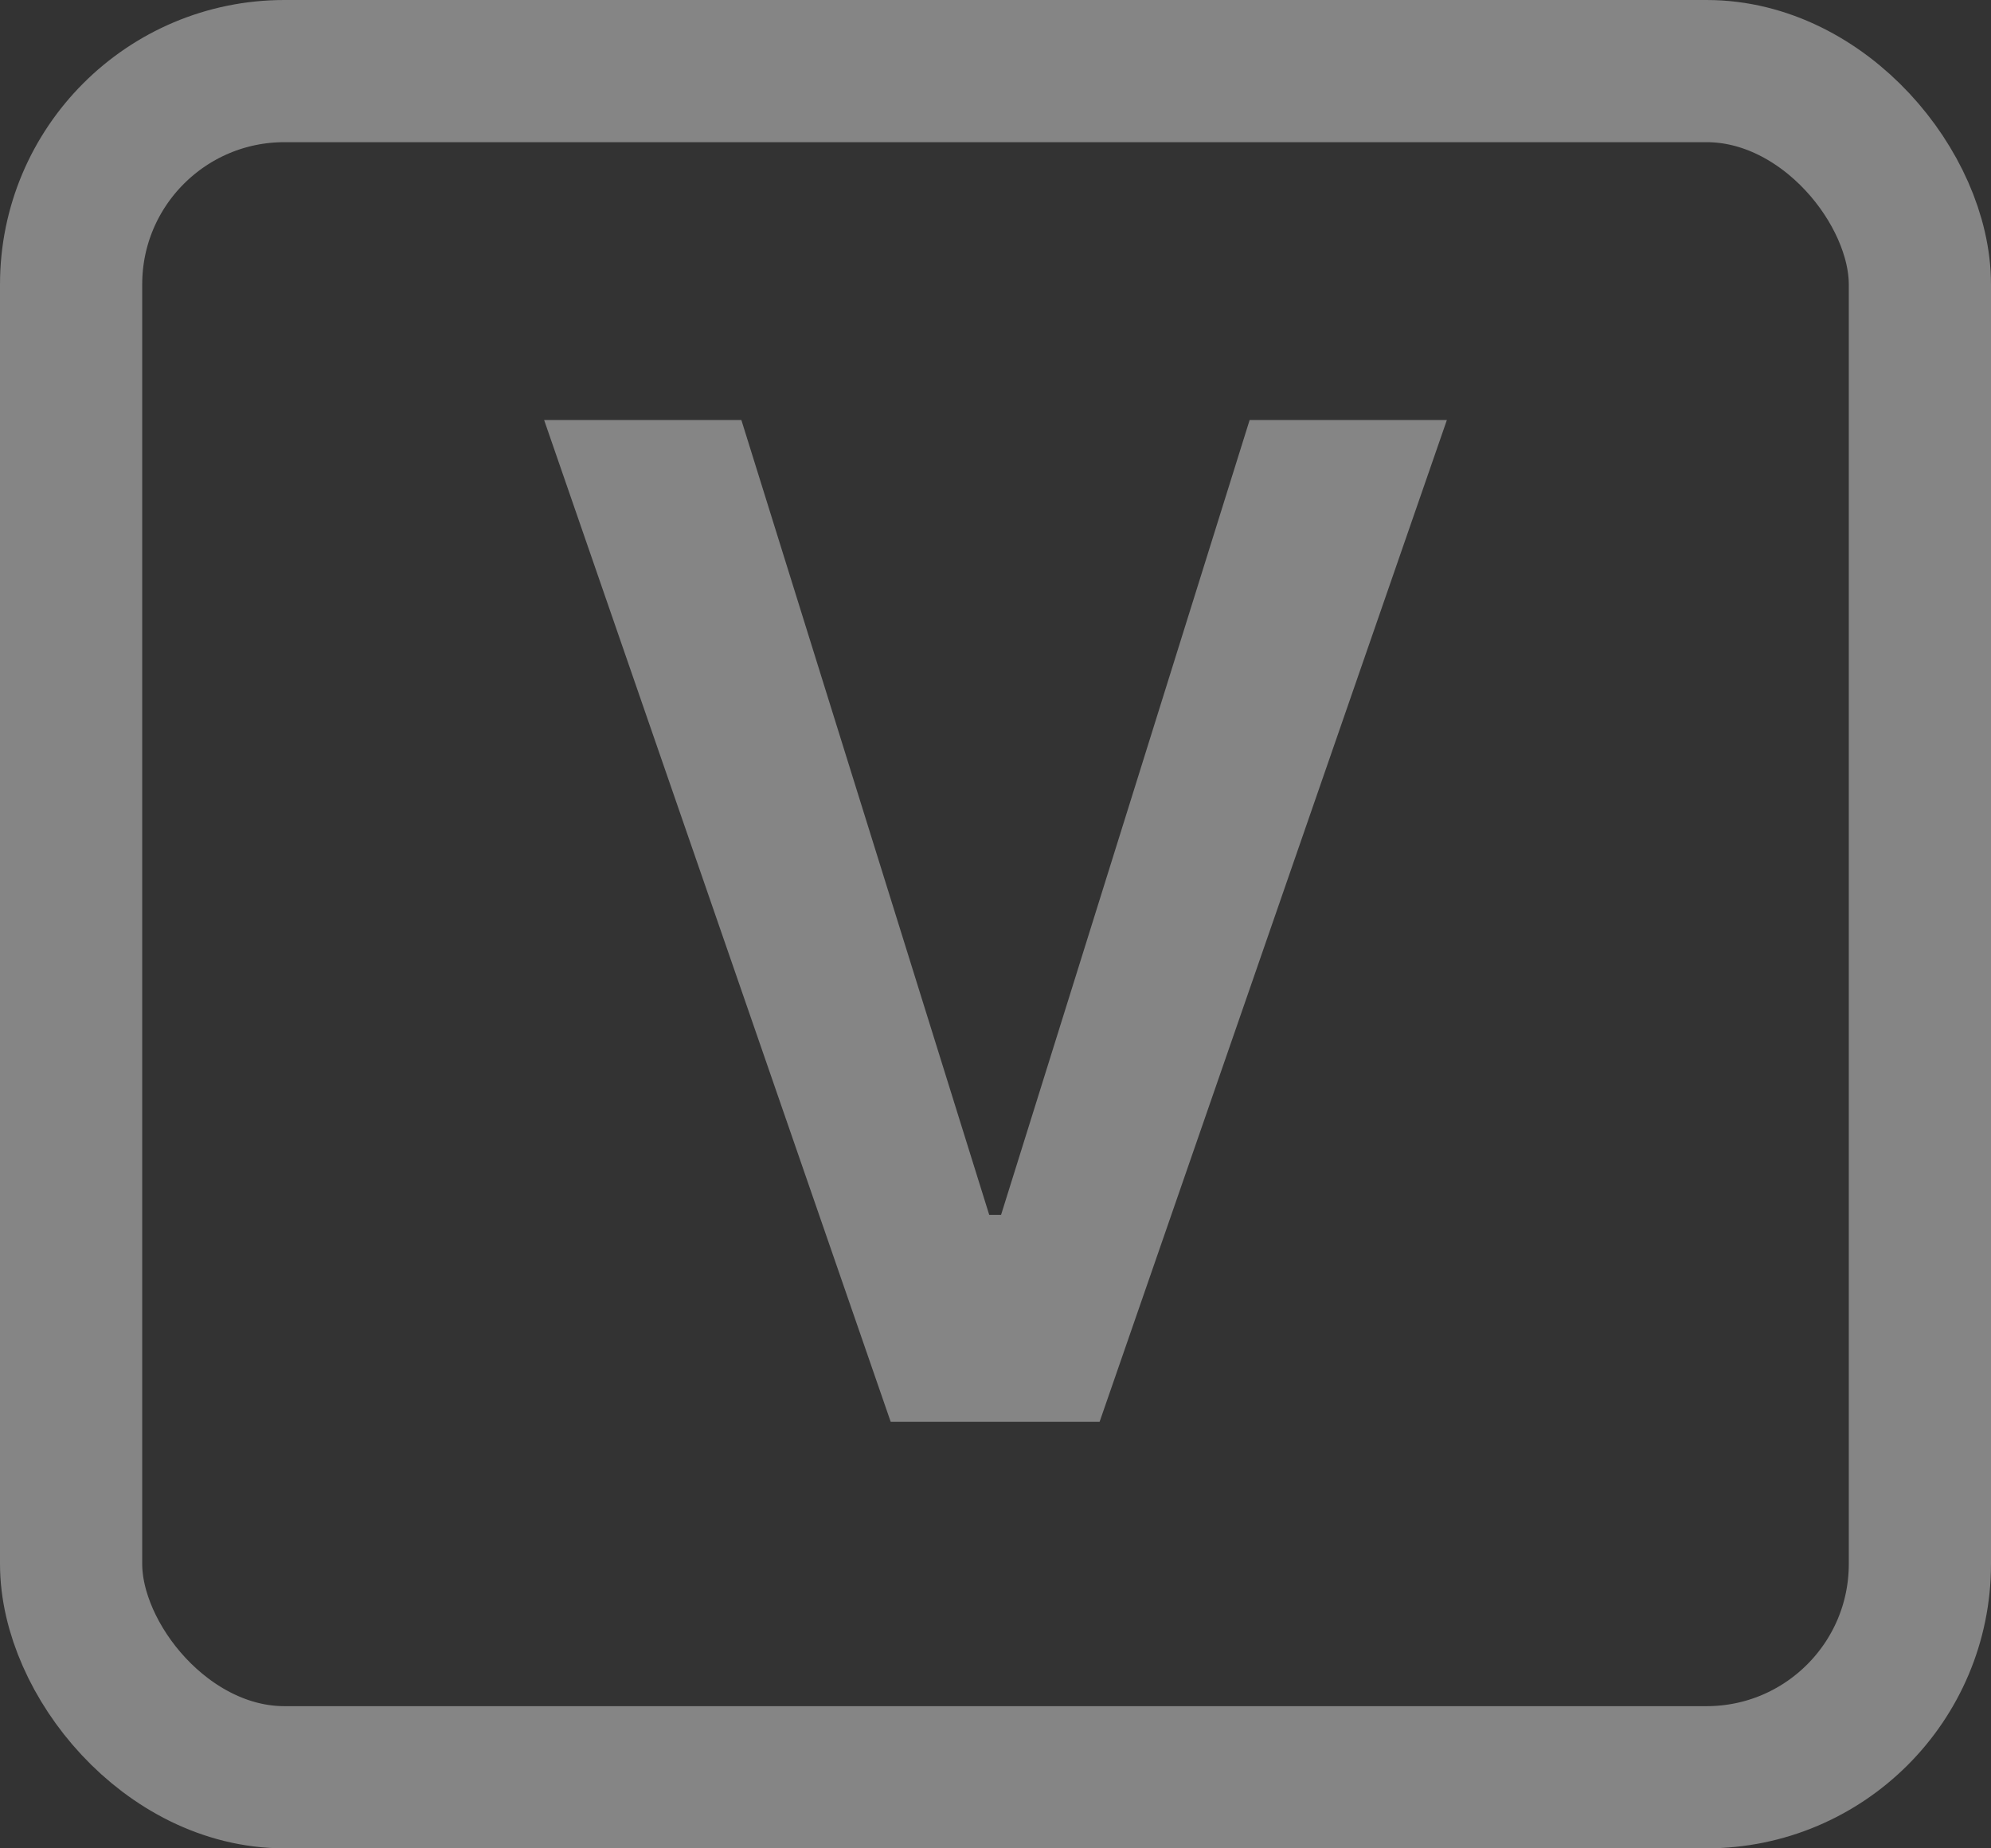 <svg width="14" height="13" viewBox="0 0 14 13" fill="none" xmlns="http://www.w3.org/2000/svg">
<rect x="0" y="0" width="14" height="13" fill="#333333" stroke="none"/>
<rect x="0.5" y="0.5" width="13" height="12" rx="1.5" stroke="white" stroke-opacity="0.4"/>
<path d="M6.263 10L3.826 2.954H5.213L6.956 8.545H7.039L8.787 2.954H10.174L7.732 10H6.263Z" fill="white" fill-opacity="0.4"/>
</svg>
